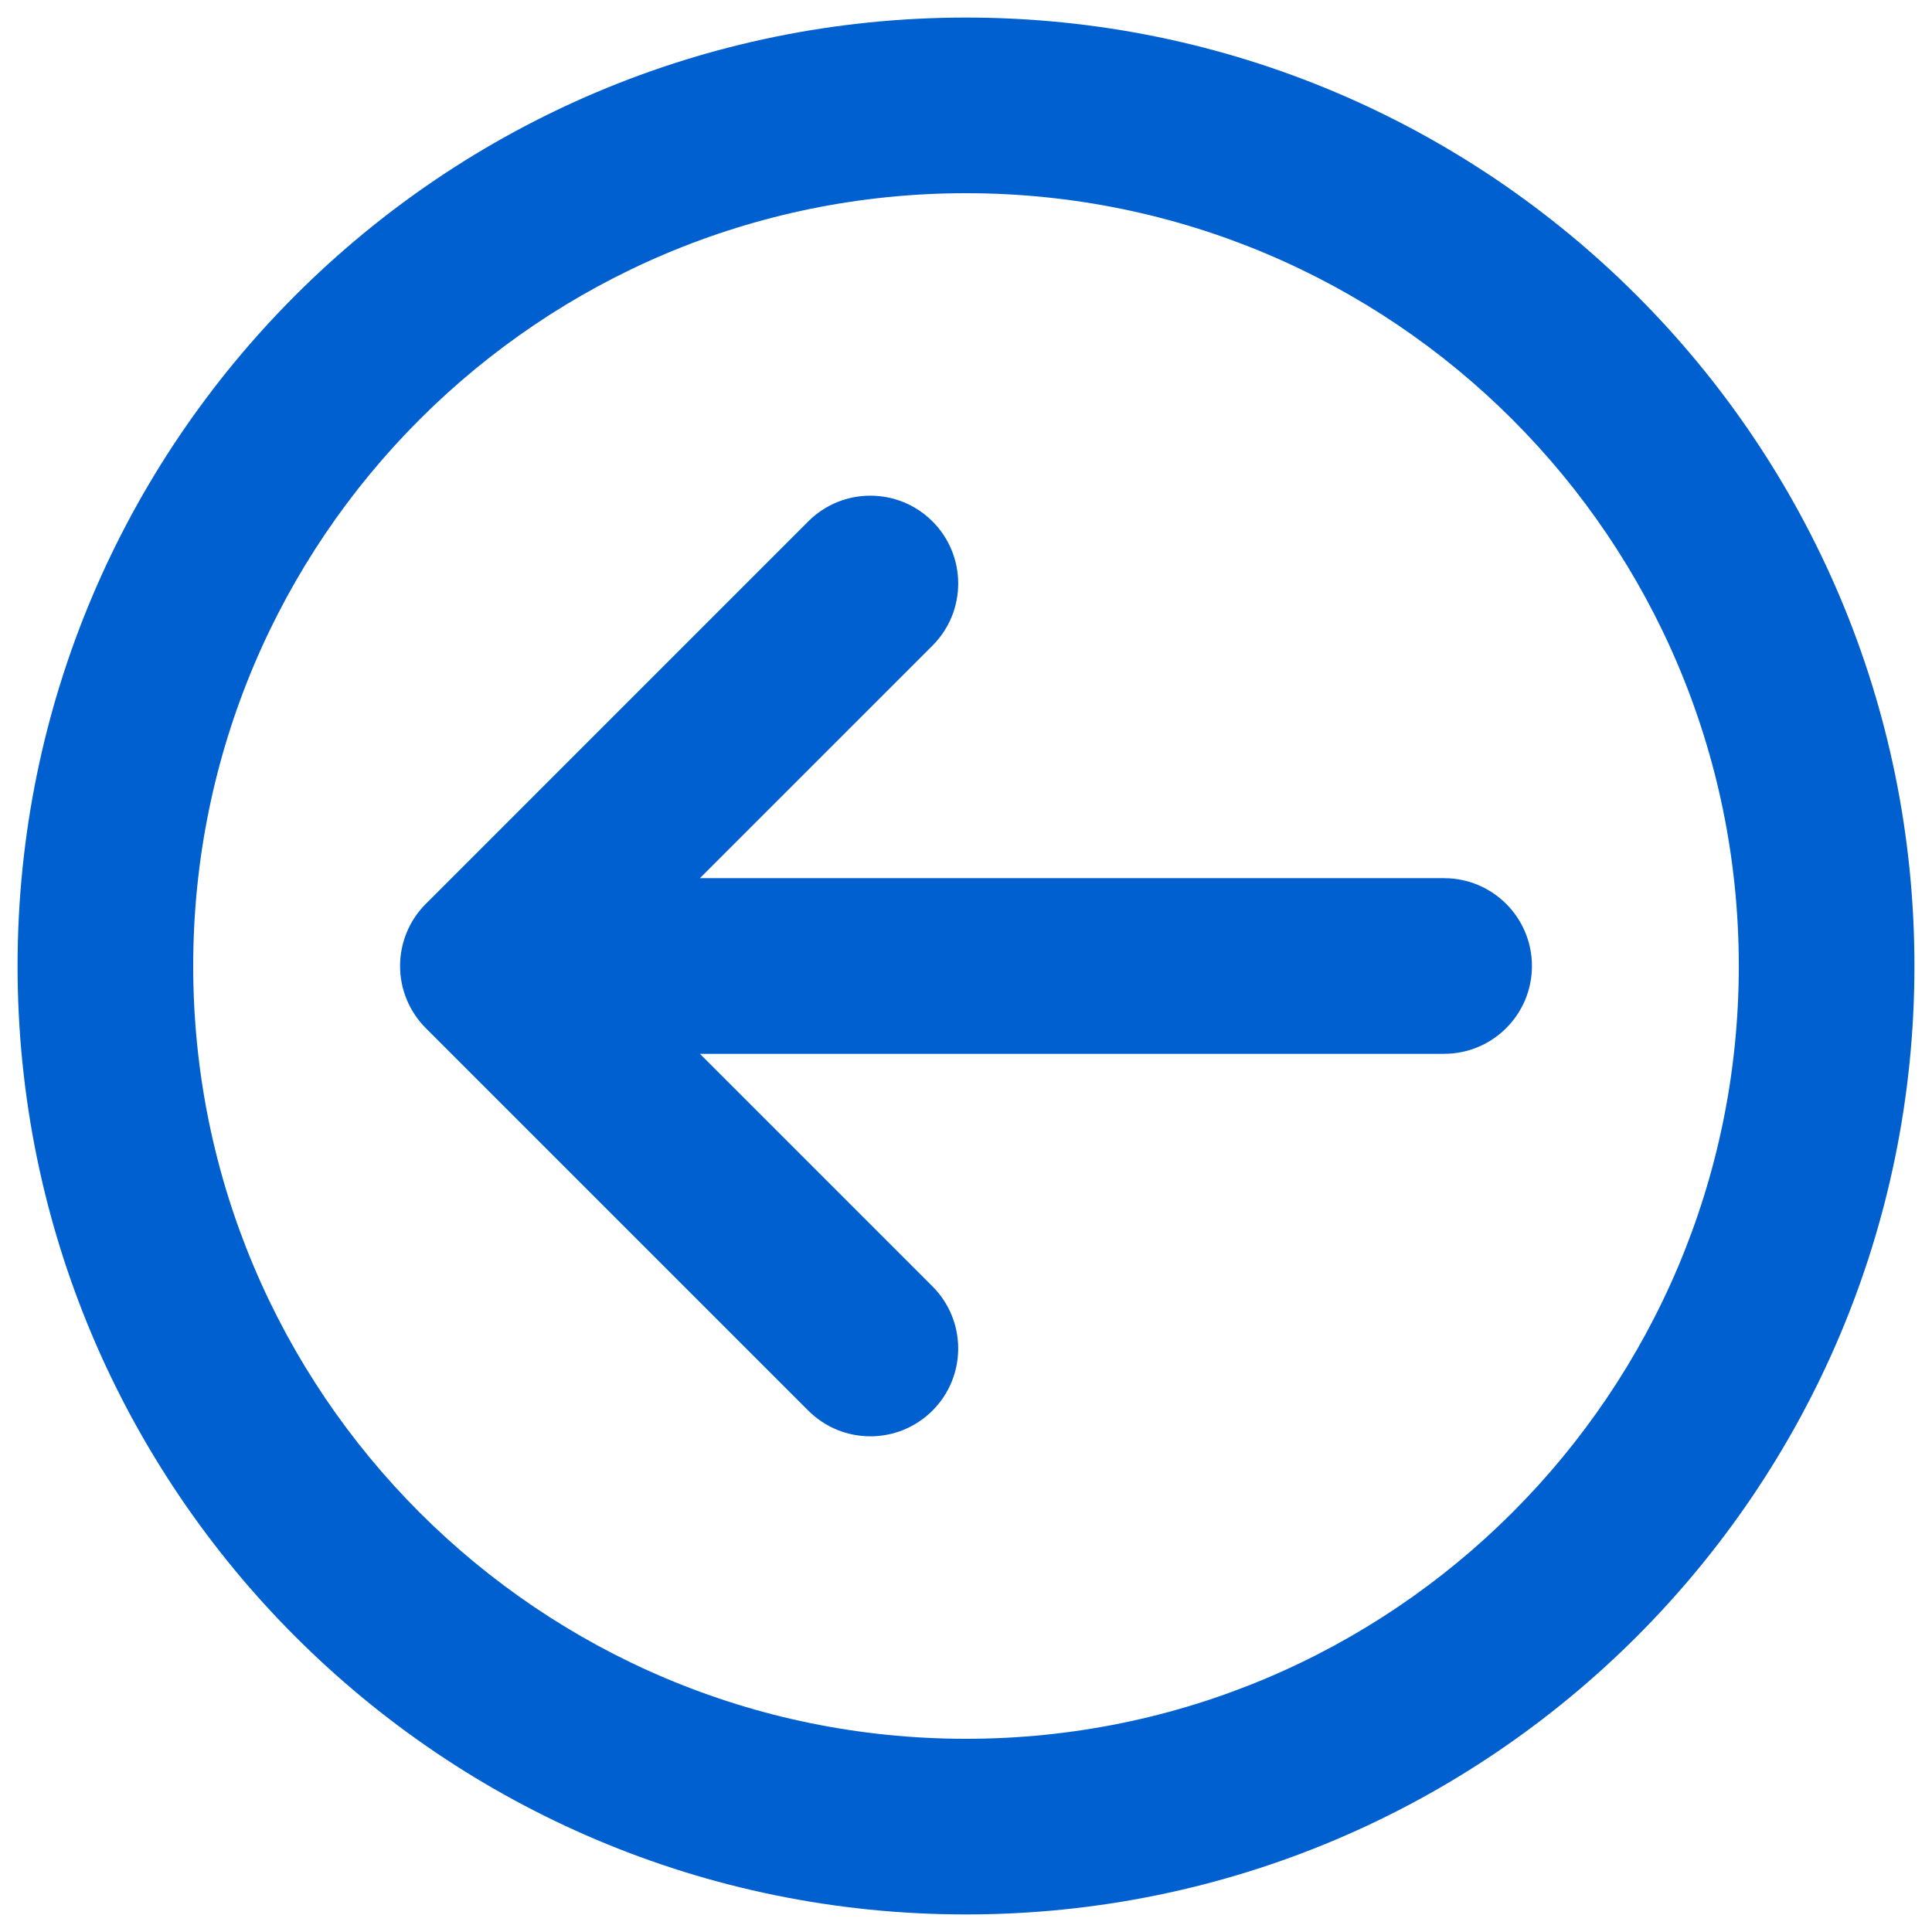 <svg width="55" height="55" viewBox="0 0 55 55" fill="none" xmlns="http://www.w3.org/2000/svg">
<path d="M13.889 27.5L12.121 25.732C11.652 26.201 11.389 26.837 11.389 27.5C11.389 28.163 11.652 28.799 12.121 29.268L13.889 27.5ZM41.111 30C42.492 30 43.611 28.881 43.611 27.5C43.611 26.119 42.492 25 41.111 25L41.111 30ZM26.546 18.379C27.522 17.403 27.522 15.82 26.546 14.843C25.569 13.867 23.986 13.867 23.01 14.843L26.546 18.379ZM23.01 40.157C23.986 41.133 25.569 41.133 26.546 40.157C27.522 39.18 27.522 37.597 26.546 36.621L23.01 40.157ZM13.889 30L41.111 30L41.111 25L13.889 25L13.889 30ZM23.01 14.843C20.884 16.97 18.162 19.692 15.971 21.882C14.876 22.978 13.913 23.94 13.225 24.629C12.88 24.973 12.604 25.249 12.415 25.439C12.32 25.534 12.246 25.607 12.197 25.657C12.172 25.681 12.153 25.7 12.14 25.713C12.134 25.719 12.129 25.724 12.126 25.727C12.124 25.729 12.123 25.73 12.122 25.731C12.122 25.731 12.122 25.732 12.121 25.732C12.121 25.732 12.121 25.732 12.121 25.732C12.121 25.732 12.121 25.732 13.889 27.5C15.657 29.268 15.657 29.268 15.657 29.268C15.657 29.268 15.657 29.268 15.657 29.267C15.657 29.267 15.658 29.267 15.658 29.267C15.659 29.266 15.66 29.265 15.662 29.263C15.665 29.26 15.669 29.255 15.676 29.249C15.688 29.236 15.707 29.217 15.732 29.192C15.782 29.143 15.855 29.069 15.95 28.974C16.14 28.785 16.416 28.509 16.76 28.164C17.449 27.476 18.411 26.513 19.506 25.418C21.697 23.227 24.419 20.505 26.546 18.379L23.01 14.843ZM12.121 29.268L23.01 40.157L26.546 36.621L15.657 25.732L12.121 29.268ZM49.5 27.5C49.5 39.65 39.65 49.5 27.5 49.5V54.5C42.412 54.5 54.5 42.412 54.5 27.5H49.5ZM27.5 49.5C15.35 49.5 5.5 39.65 5.5 27.5H0.5C0.5 42.412 12.588 54.5 27.5 54.5V49.5ZM5.5 27.5C5.5 15.35 15.35 5.5 27.5 5.5V0.5C12.588 0.5 0.5 12.588 0.5 27.5H5.5ZM27.5 5.5C39.65 5.5 49.5 15.35 49.5 27.5H54.5C54.5 12.588 42.412 0.5 27.5 0.5V5.5Z" fill="#0060D0"/>
</svg>
